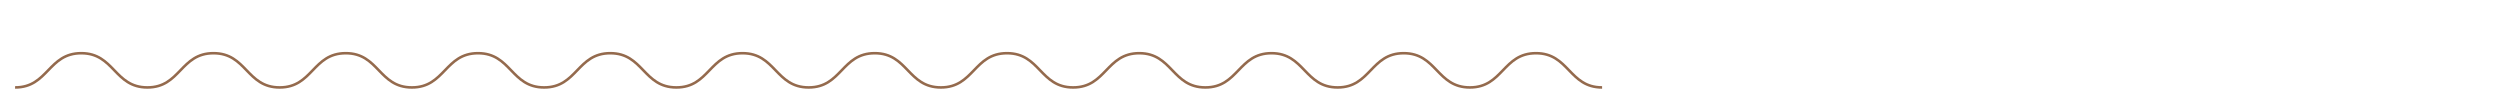 <svg version="1.1" id="Layer_1" xmlns="http://www.w3.org/2000/svg" xmlns:xlink="http://www.w3.org/1999/xlink" x="0px" y="0px" viewBox="0 0 1920 80" style="enable-background:new 0 0 1920 80;" xml:space="preserve">
	<defs>
		<style type="text/css">
			.st0{fill:none;stroke:#946A4D;stroke-width:2;stroke-miterlimit:10;}
		</style>
	</defs>
	<g>
		<path id="Path_9802" class="st0" d="M1230.41,67.15c-25.39,0-25.39-26.29-50.78-26.29c-25.39,0-25.39,26.29-50.78,26.29
			c-25.39,0-25.39-26.29-50.78-26.29c-25.39,0-25.39,26.29-50.78,26.29c-25.39,0-25.39-26.29-50.78-26.29s-25.39,26.29-50.78,26.29
			c-25.39,0-25.39-26.29-50.78-26.29s-25.39,26.29-50.78,26.29c-25.39,0-25.39-26.29-50.78-26.29s-25.4,26.29-50.79,26.29
			c-25.39,0-25.39-26.29-50.78-26.29s-25.39,26.29-50.78,26.29s-25.39-26.29-50.78-26.29s-25.39,26.29-50.78,26.29
			s-25.39-26.29-50.78-26.29s-25.39,26.29-50.79,26.29c-25.4,0-25.39-26.29-50.78-26.29s-25.39,26.29-50.79,26.29
			s-25.39-26.29-50.78-26.29s-25.39,26.29-50.78,26.29s-25.39-26.29-50.79-26.29c-25.4,0-25.39,26.29-50.78,26.29
			c-25.39,0-25.4-26.29-50.79-26.29s-25.42,26.29-50.82,26.29"/>
	</g>
</svg>

